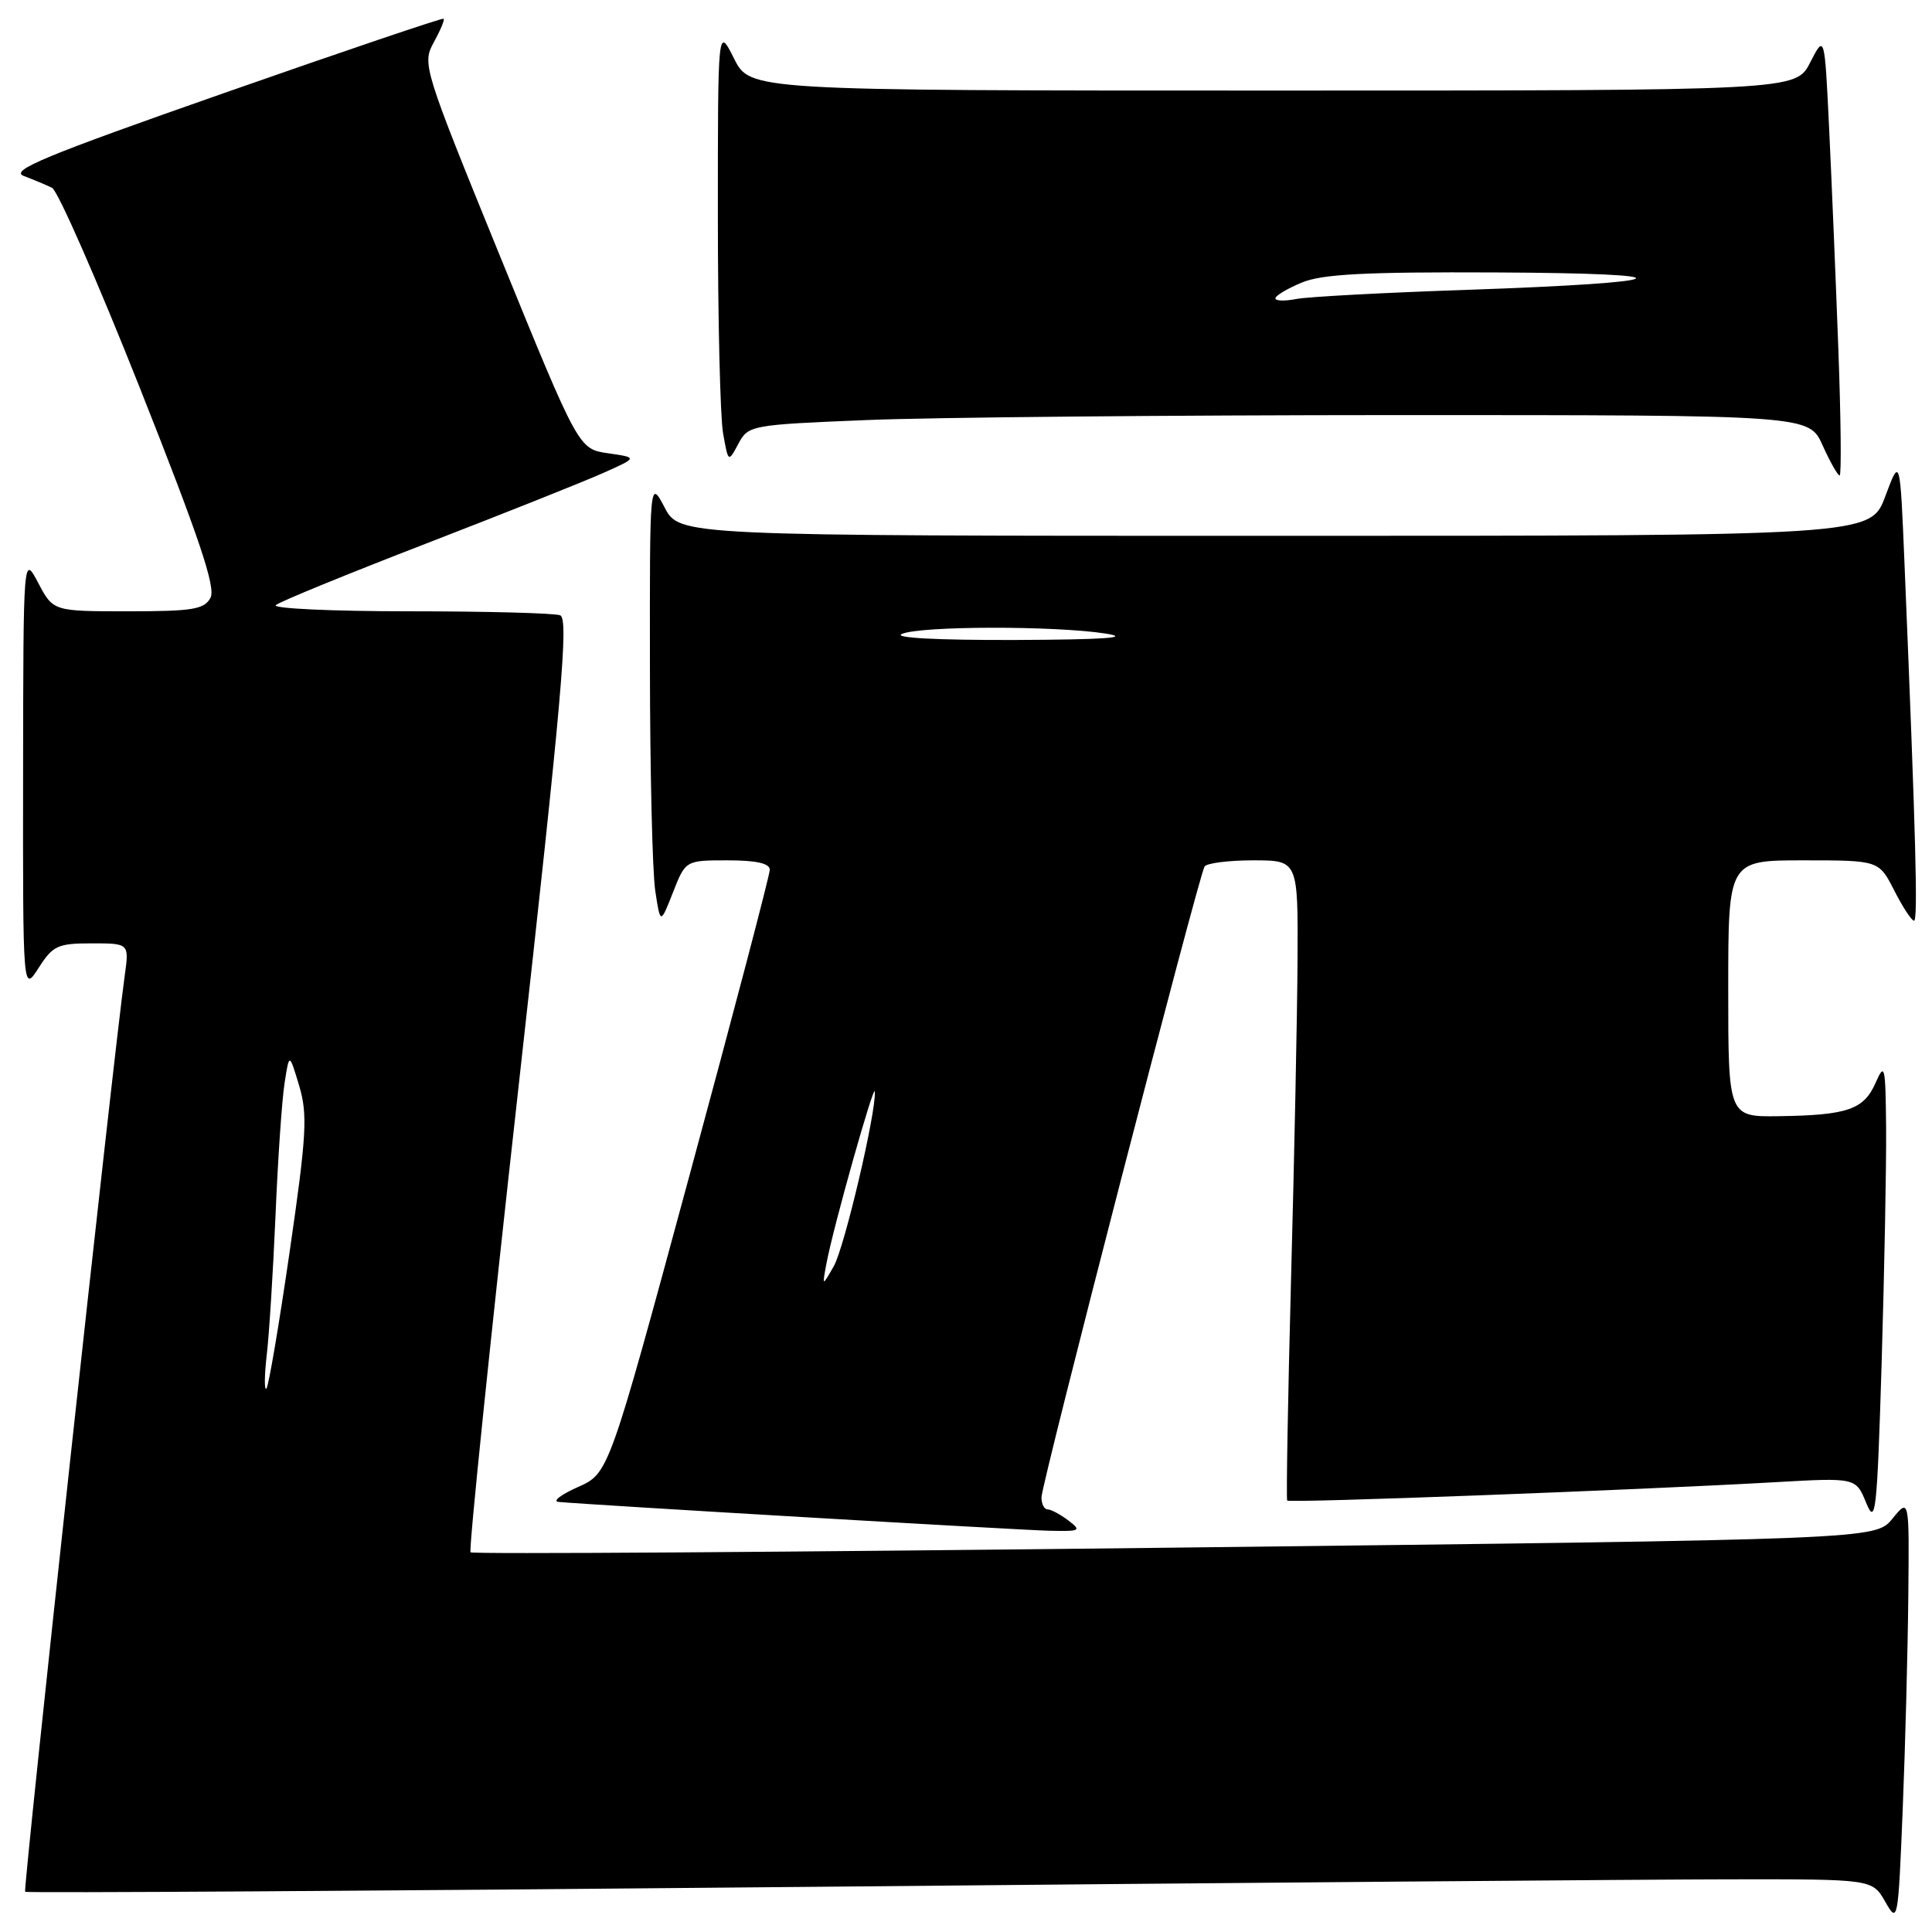 <?xml version="1.0" encoding="UTF-8" standalone="no"?>
<!DOCTYPE svg PUBLIC "-//W3C//DTD SVG 1.1//EN" "http://www.w3.org/Graphics/SVG/1.1/DTD/svg11.dtd" >
<svg xmlns="http://www.w3.org/2000/svg" xmlns:xlink="http://www.w3.org/1999/xlink" version="1.1" viewBox="0 0 256 256">
 <g >
 <path fill="currentColor"
d=" M 252.86 211.50 C 252.99 198.50 252.99 198.50 250.75 201.24 C 248.50 203.98 248.50 203.98 155.66 205.07 C 104.60 205.67 62.61 205.95 62.35 205.69 C 62.09 205.43 64.97 177.51 68.75 143.64 C 74.44 92.60 75.38 81.98 74.23 81.53 C 73.46 81.24 64.46 81.00 54.22 81.00 C 43.98 81.00 36.03 80.63 36.55 80.18 C 37.07 79.72 46.05 76.05 56.50 72.01 C 66.95 67.97 77.53 63.75 80.00 62.64 C 84.50 60.63 84.50 60.63 80.58 60.06 C 76.67 59.50 76.67 59.50 66.28 34.00 C 56.08 8.97 55.92 8.45 57.48 5.61 C 58.35 4.03 58.94 2.62 58.78 2.48 C 58.63 2.35 45.52 6.78 29.66 12.34 C 5.91 20.66 1.23 22.60 3.16 23.32 C 4.45 23.81 6.13 24.51 6.90 24.89 C 7.66 25.27 12.92 37.25 18.57 51.50 C 26.40 71.26 28.62 77.85 27.89 79.21 C 27.07 80.75 25.52 81.00 16.99 81.00 C 7.05 81.00 7.05 81.00 5.07 77.25 C 3.09 73.50 3.09 73.50 3.06 102.50 C 3.03 131.50 3.03 131.50 5.12 128.25 C 7.00 125.30 7.65 125.00 12.16 125.00 C 17.12 125.00 17.12 125.00 16.53 129.25 C 15.05 139.78 3.04 250.37 3.33 250.67 C 3.52 250.85 50.20 250.56 107.08 250.02 C 163.96 249.48 218.96 249.03 229.30 249.02 C 248.09 249.00 248.09 249.00 249.80 251.98 C 251.47 254.91 251.51 254.71 252.12 239.73 C 252.46 231.35 252.79 218.65 252.86 211.50 Z  M 141.56 201.47 C 140.49 200.66 139.25 200.00 138.81 200.00 C 138.36 200.00 138.00 199.28 138.00 198.41 C 138.00 196.62 158.82 116.10 159.61 114.82 C 159.89 114.37 162.79 114.00 166.06 114.00 C 172.00 114.00 172.00 114.00 171.93 127.25 C 171.89 134.54 171.50 153.55 171.07 169.50 C 170.65 185.45 170.42 198.65 170.56 198.83 C 170.84 199.18 216.64 197.45 235.20 196.40 C 245.91 195.79 245.91 195.79 247.28 199.14 C 248.53 202.19 248.72 200.50 249.33 180.50 C 249.69 168.40 249.96 154.45 249.92 149.50 C 249.84 141.18 249.74 140.72 248.52 143.49 C 246.97 147.02 244.81 147.77 235.75 147.90 C 229.00 148.00 229.00 148.00 229.00 131.00 C 229.00 114.00 229.00 114.00 238.98 114.00 C 248.96 114.00 248.96 114.00 251.00 118.00 C 252.12 120.20 253.30 122.00 253.62 122.00 C 254.15 122.00 253.87 111.12 252.37 75.01 C 251.77 60.52 251.77 60.52 249.81 65.76 C 247.86 71.00 247.86 71.00 168.95 71.00 C 90.05 71.00 90.05 71.00 88.07 67.25 C 86.09 63.50 86.09 63.50 86.12 88.50 C 86.13 102.25 86.45 115.53 86.82 118.00 C 87.50 122.50 87.50 122.50 89.17 118.25 C 90.84 114.00 90.84 114.00 96.42 114.00 C 100.22 114.00 102.00 114.40 102.00 115.25 C 102.00 115.94 97.20 134.21 91.33 155.86 C 80.66 195.23 80.66 195.23 76.58 197.04 C 74.34 198.04 73.17 198.93 74.00 199.01 C 77.32 199.35 134.81 202.73 139.00 202.83 C 143.16 202.93 143.35 202.83 141.56 201.47 Z  M 243.59 46.25 C 243.25 37.04 242.70 23.89 242.37 17.03 C 241.77 4.55 241.77 4.55 239.86 8.28 C 237.95 12.00 237.95 12.00 168.67 12.00 C 99.39 12.00 99.39 12.00 97.26 7.75 C 95.12 3.50 95.12 3.50 95.12 28.50 C 95.12 42.25 95.43 55.26 95.81 57.40 C 96.50 61.30 96.50 61.30 97.84 58.80 C 99.15 56.35 99.45 56.29 114.84 55.66 C 123.45 55.30 155.07 55.01 185.10 55.00 C 239.70 55.00 239.70 55.00 241.50 59.00 C 242.49 61.20 243.51 63.00 243.76 63.00 C 244.01 63.00 243.93 55.46 243.59 46.25 Z  M 35.35 179.50 C 35.67 176.75 36.19 168.43 36.51 161.00 C 36.82 153.57 37.36 145.70 37.71 143.50 C 38.33 139.50 38.33 139.50 39.64 143.86 C 40.78 147.69 40.63 150.36 38.38 165.86 C 36.97 175.56 35.59 183.72 35.30 184.00 C 35.01 184.28 35.03 182.25 35.35 179.50 Z  M 109.52 167.37 C 110.41 162.60 115.84 143.35 115.92 144.64 C 116.11 147.37 111.89 165.31 110.48 167.78 C 108.93 170.50 108.93 170.50 109.52 167.37 Z  M 119.50 84.00 C 121.98 82.93 139.75 82.90 146.50 83.95 C 150.01 84.50 146.43 84.75 134.50 84.80 C 124.19 84.83 118.29 84.52 119.50 84.00 Z  M 169.00 39.53 C 169.00 39.18 170.56 38.25 172.47 37.45 C 175.17 36.32 180.84 36.02 198.22 36.10 C 224.58 36.22 222.50 37.44 194.29 38.41 C 183.40 38.78 173.26 39.32 171.75 39.62 C 170.24 39.92 169.00 39.88 169.00 39.53 Z "/>
</g>
</svg>